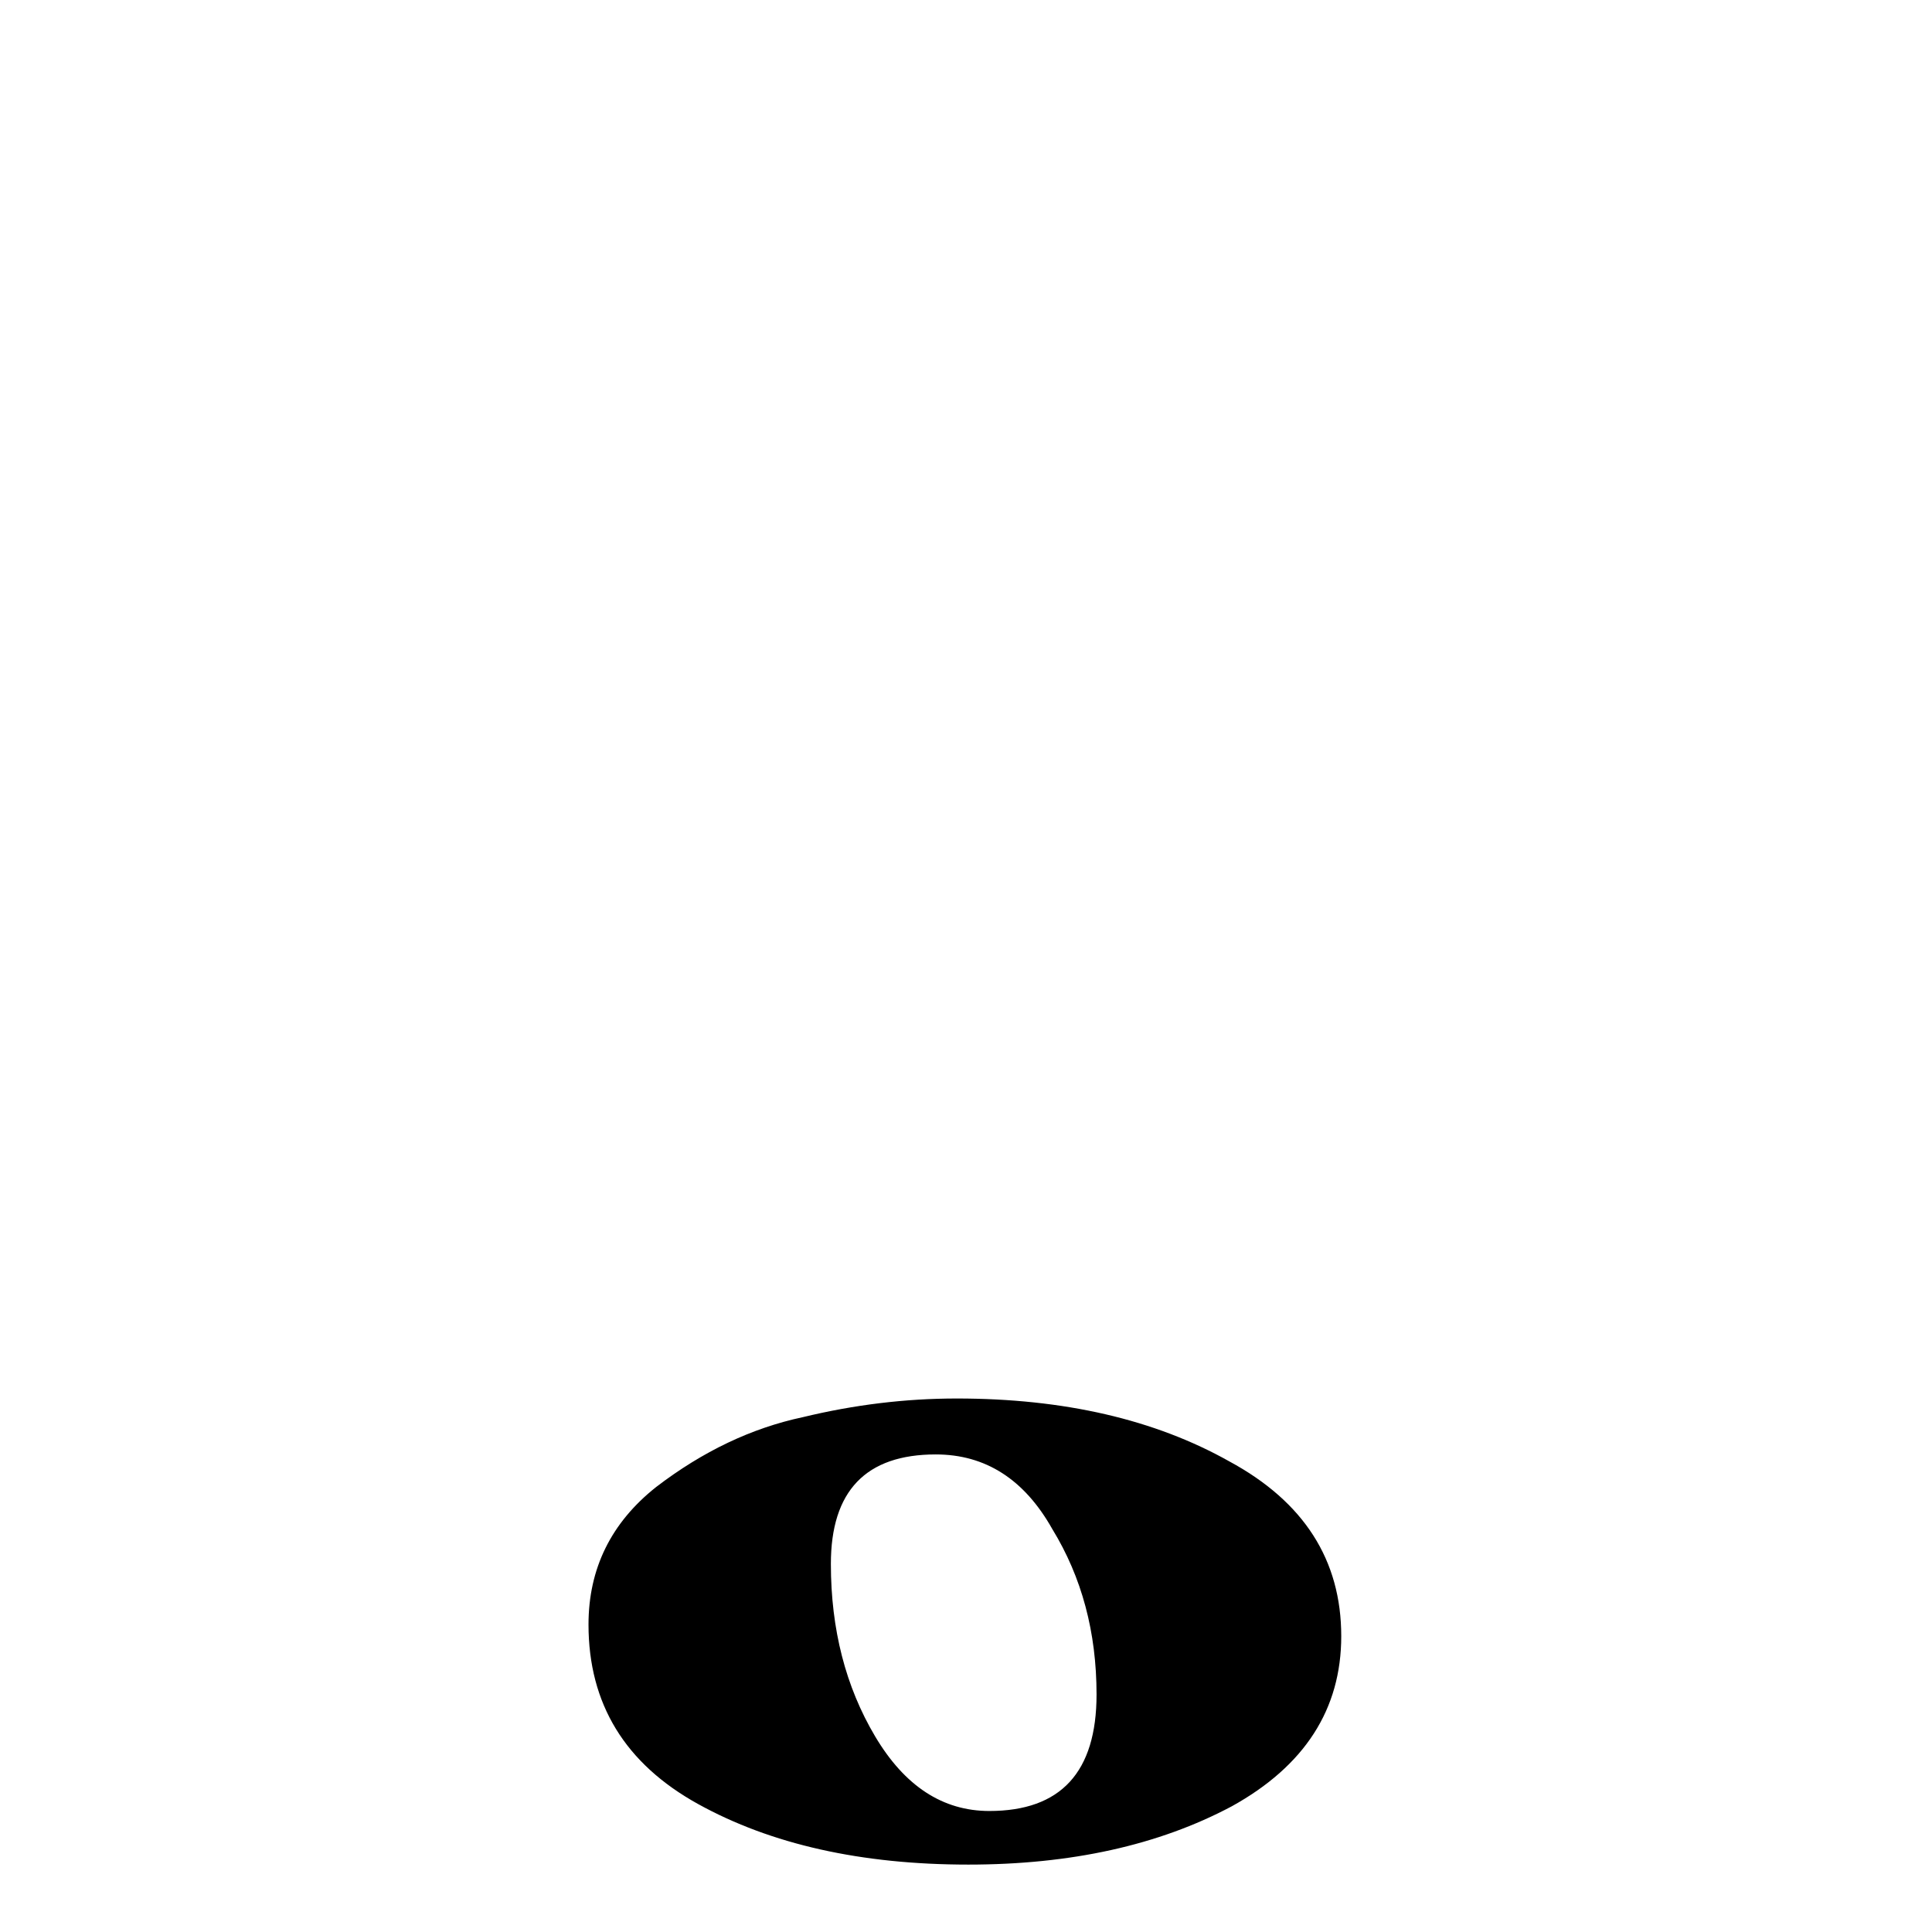 <?xml version="1.0" encoding="UTF-8" standalone="no"?>
<!-- Created with Inkscape (http://www.inkscape.org/) -->

<svg
   xmlns:dc="http://purl.org/dc/elements/1.1/"
   xmlns:cc="http://creativecommons.org/ns#"
   xmlns:rdf="http://www.w3.org/1999/02/22-rdf-syntax-ns#"
   xmlns:svg="http://www.w3.org/2000/svg"
   xmlns="http://www.w3.org/2000/svg"
   xmlns:sodipodi="http://sodipodi.sourceforge.net/DTD/sodipodi-0.dtd"
   xmlns:inkscape="http://www.inkscape.org/namespaces/inkscape"
   width="32px"
   height="32px"
   id="svg3190"
   version="1.1"
   inkscape:version="0.48.4 r9939"
   sodipodi:docname="New document 11">
  <defs
     id="defs3192" />
  <sodipodi:namedview
     id="base"
     pagecolor="#ffffff"
     bordercolor="#666666"
     borderopacity="1.0"
     inkscape:pageopacity="0.0"
     inkscape:pageshadow="2"
     inkscape:zoom="2.7994505"
     inkscape:cx="7.8162388"
     inkscape:cy="22.012451"
     inkscape:current-layer="layer1"
     showgrid="true"
     inkscape:grid-bbox="true"
     inkscape:document-units="px"
     inkscape:window-width="638"
     inkscape:window-height="421"
     inkscape:window-x="50"
     inkscape:window-y="77"
     inkscape:window-maximized="0" />
  <g
     id="layer1"
     inkscape:label="Layer 1"
     inkscape:groupmode="layer">
    <g
       style="font-size:40px;font-style:normal;font-weight:normal;line-height:125%;letter-spacing:0px;word-spacing:0px;fill:#000000;fill-opacity:1;stroke:none;font-family:Sans"
       id="text2985-3"
       transform="matrix(0.965,0,0,0.965,-54.645,-417.688)">
      <path
         d="m 73.048,456.841 c 1.84,1e-5 3.4,0.36 4.68,1.08 1.28,0.693 1.92,1.693 1.92,3 -1.4e-5,1.253 -0.627,2.227 -1.88,2.92 -1.253,0.667 -2.76,1 -4.52,1 -1.84,0 -3.387,-0.347 -4.64,-1.04 -1.253,-0.693 -1.88,-1.72 -1.88,-3.08 -10e-7,-0.96 0.387,-1.747 1.16,-2.36 0.8,-0.613 1.64,-1.013 2.52,-1.2 0.88,-0.213 1.76,-0.32 2.64,-0.32 m -2.16,2.84 c -6e-6,1.12 0.253,2.107 0.76,2.96 0.507,0.853 1.16,1.28 1.96,1.28 1.227,0 1.84,-0.667 1.84,-2 -1e-5,-1.067 -0.253,-2.013 -0.76,-2.84 -0.48,-0.853 -1.147,-1.28 -2,-1.28 -1.2,10e-6 -1.8,0.627 -1.8,1.88"
         id="path3044"
         inkscape:connector-curvature="0" />
    </g>
  </g>
</svg>
